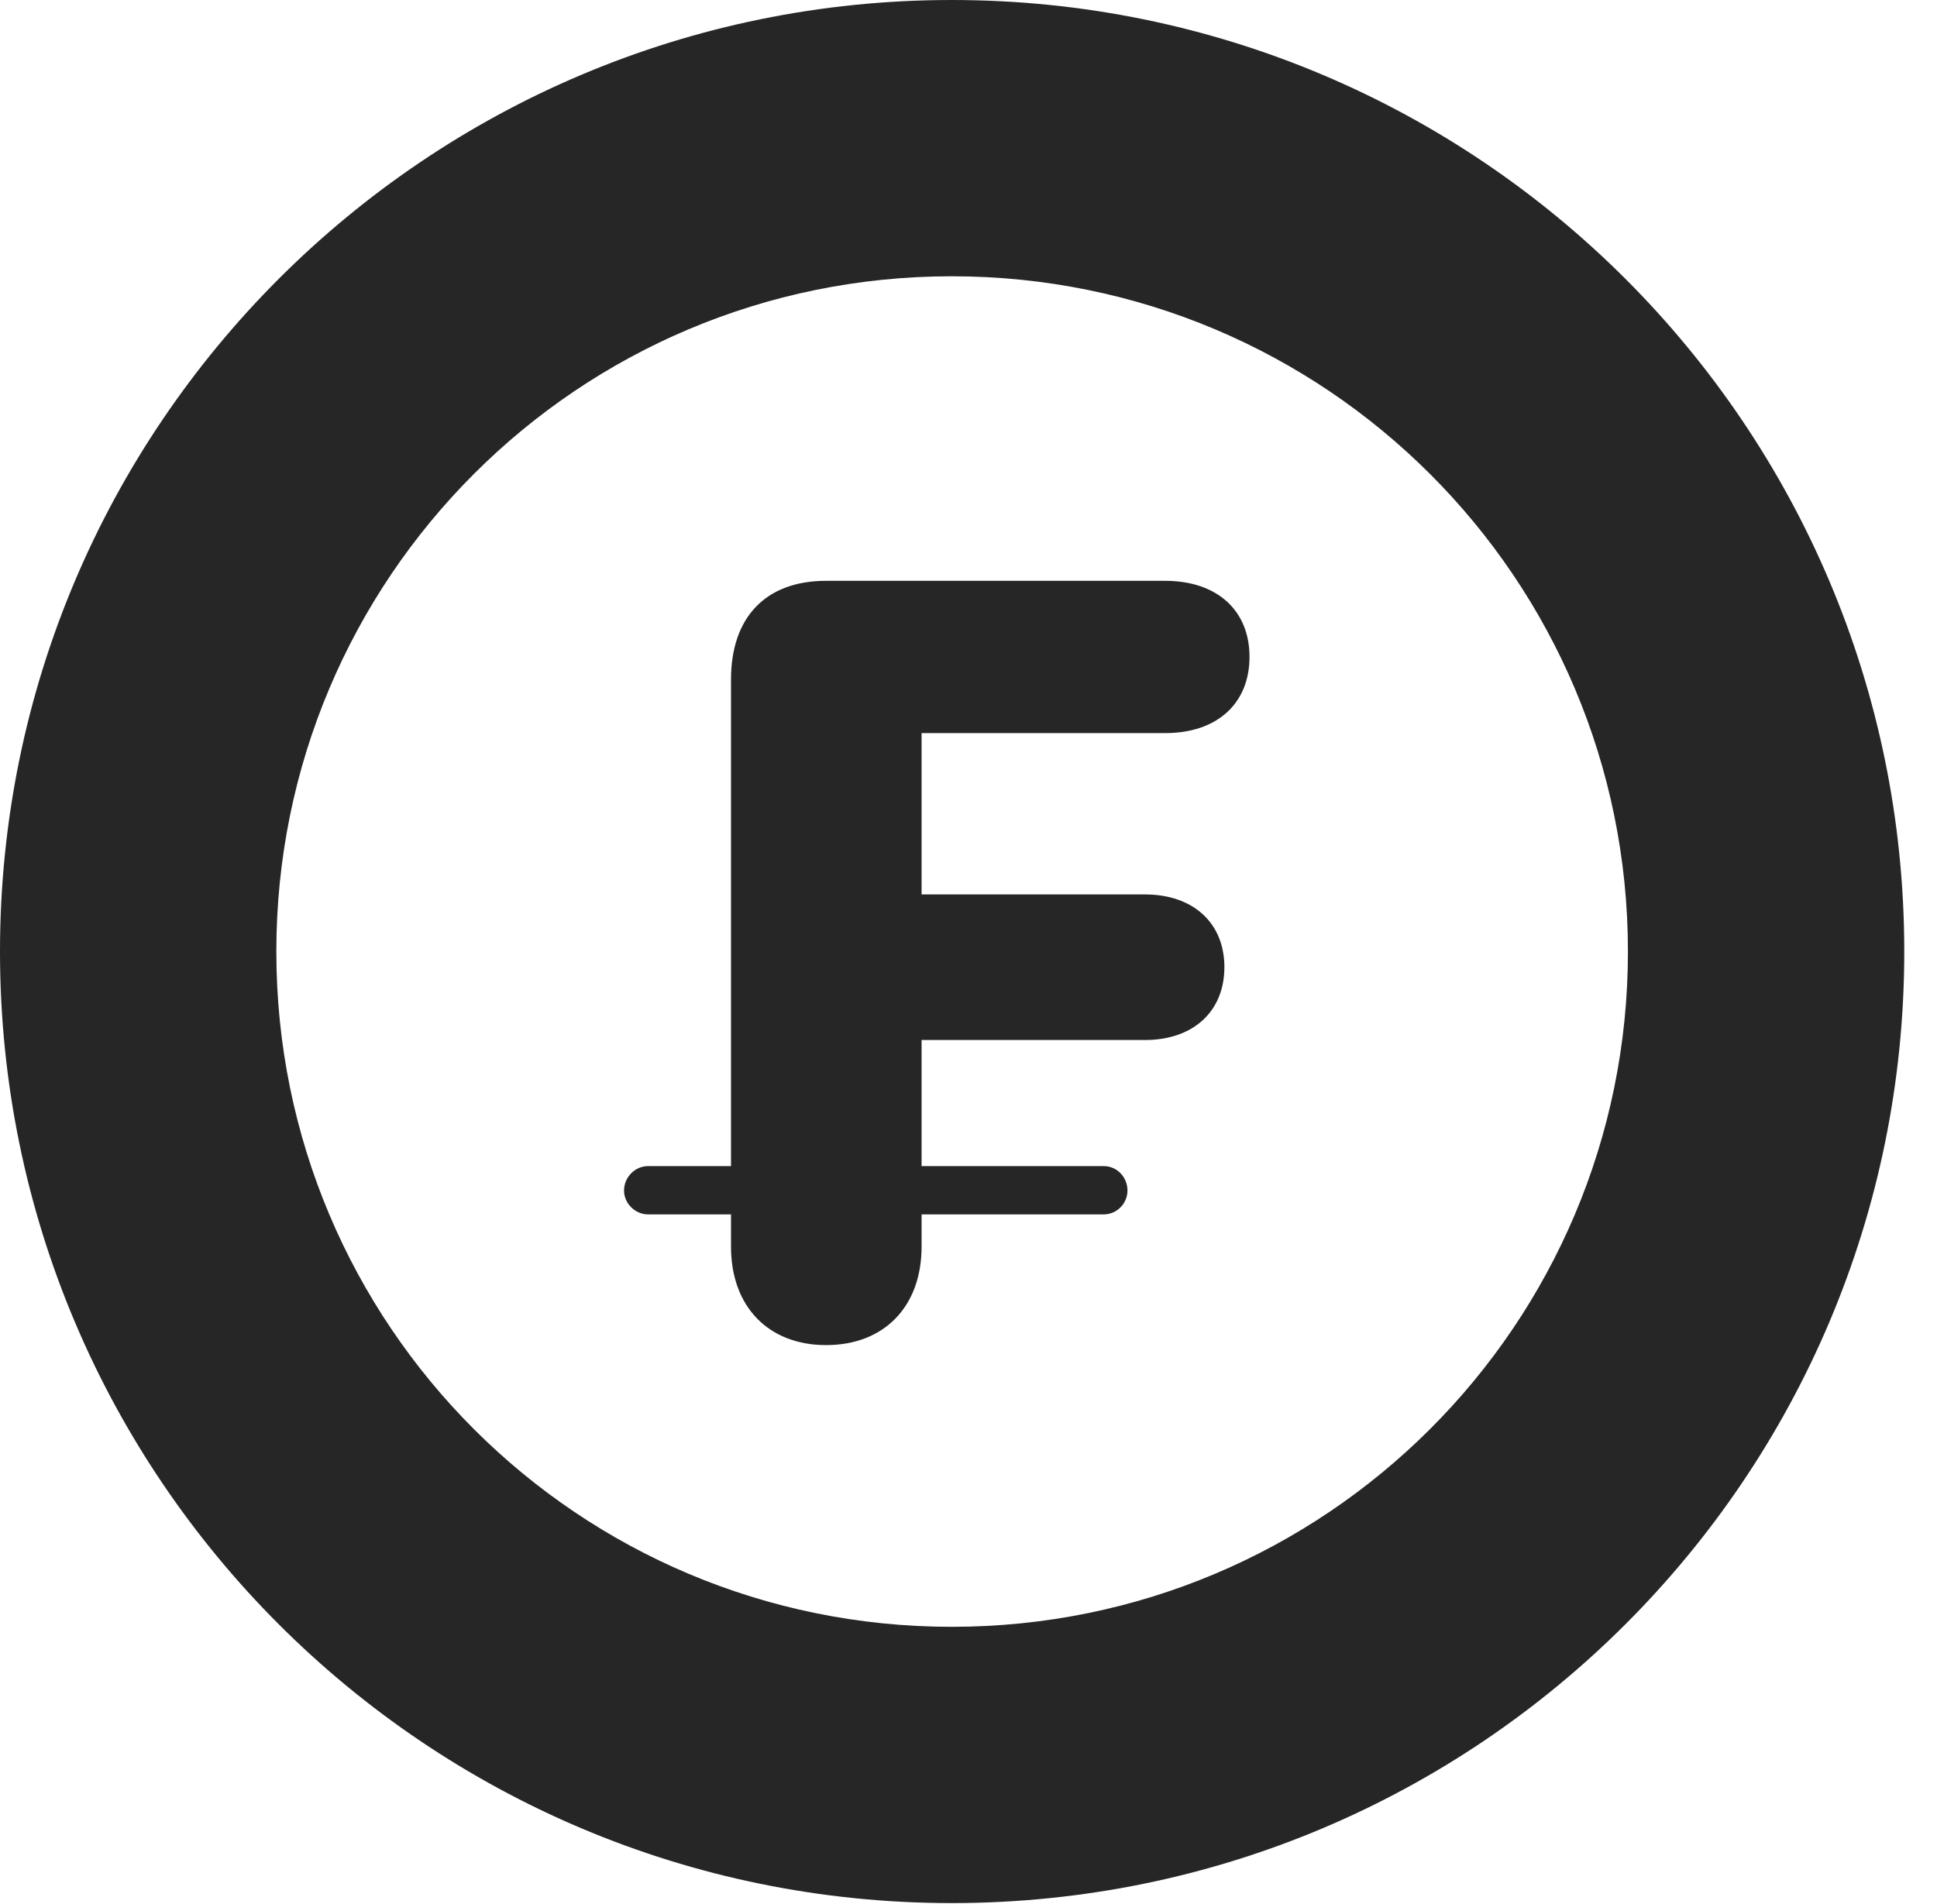 <?xml version="1.0" encoding="UTF-8"?>
<!--Generator: Apple Native CoreSVG 326-->
<!DOCTYPE svg PUBLIC "-//W3C//DTD SVG 1.1//EN" "http://www.w3.org/Graphics/SVG/1.1/DTD/svg11.dtd">
<svg version="1.1" xmlns="http://www.w3.org/2000/svg" xmlns:xlink="http://www.w3.org/1999/xlink"
       viewBox="0 0 21.365 21.006">
       <g>
              <rect height="21.006" opacity="0" width="21.365" x="0" y="0" />
              <path d="M10.498 20.996C16.302 20.996 21.004 16.295 21.004 10.498C21.004 4.702 16.302 0 10.498 0C4.702 0 0 4.702 0 10.498C0 16.295 4.702 20.996 10.498 20.996ZM10.498 17.948C6.378 17.948 3.048 14.618 3.048 10.498C3.048 6.378 6.378 3.048 10.498 3.048C14.618 3.048 17.956 6.378 17.956 10.498C17.956 14.618 14.618 17.948 10.498 17.948Z"
                     fill="currentColor" fill-opacity="0.85" />
              <path d="M9.112 14.84C9.75 14.84 10.165 14.417 10.165 13.754L10.165 13.398L12.173 13.398C12.321 13.398 12.436 13.276 12.436 13.135C12.436 12.987 12.321 12.865 12.173 12.865L10.165 12.865L10.165 11.474L12.629 11.474C13.163 11.474 13.505 11.157 13.505 10.67C13.505 10.185 13.163 9.868 12.629 9.868L10.165 9.868L10.165 8.088L12.852 8.088C13.425 8.088 13.782 7.761 13.782 7.247C13.782 6.735 13.425 6.408 12.852 6.408L9.112 6.408C8.437 6.408 8.063 6.819 8.063 7.496L8.063 12.865L7.148 12.865C7.005 12.865 6.883 12.987 6.883 13.135C6.883 13.276 7.005 13.398 7.148 13.398L8.063 13.398L8.063 13.754C8.063 14.417 8.477 14.84 9.112 14.84Z"
                     fill="currentColor" fill-opacity="0.85" />
       </g>
</svg>